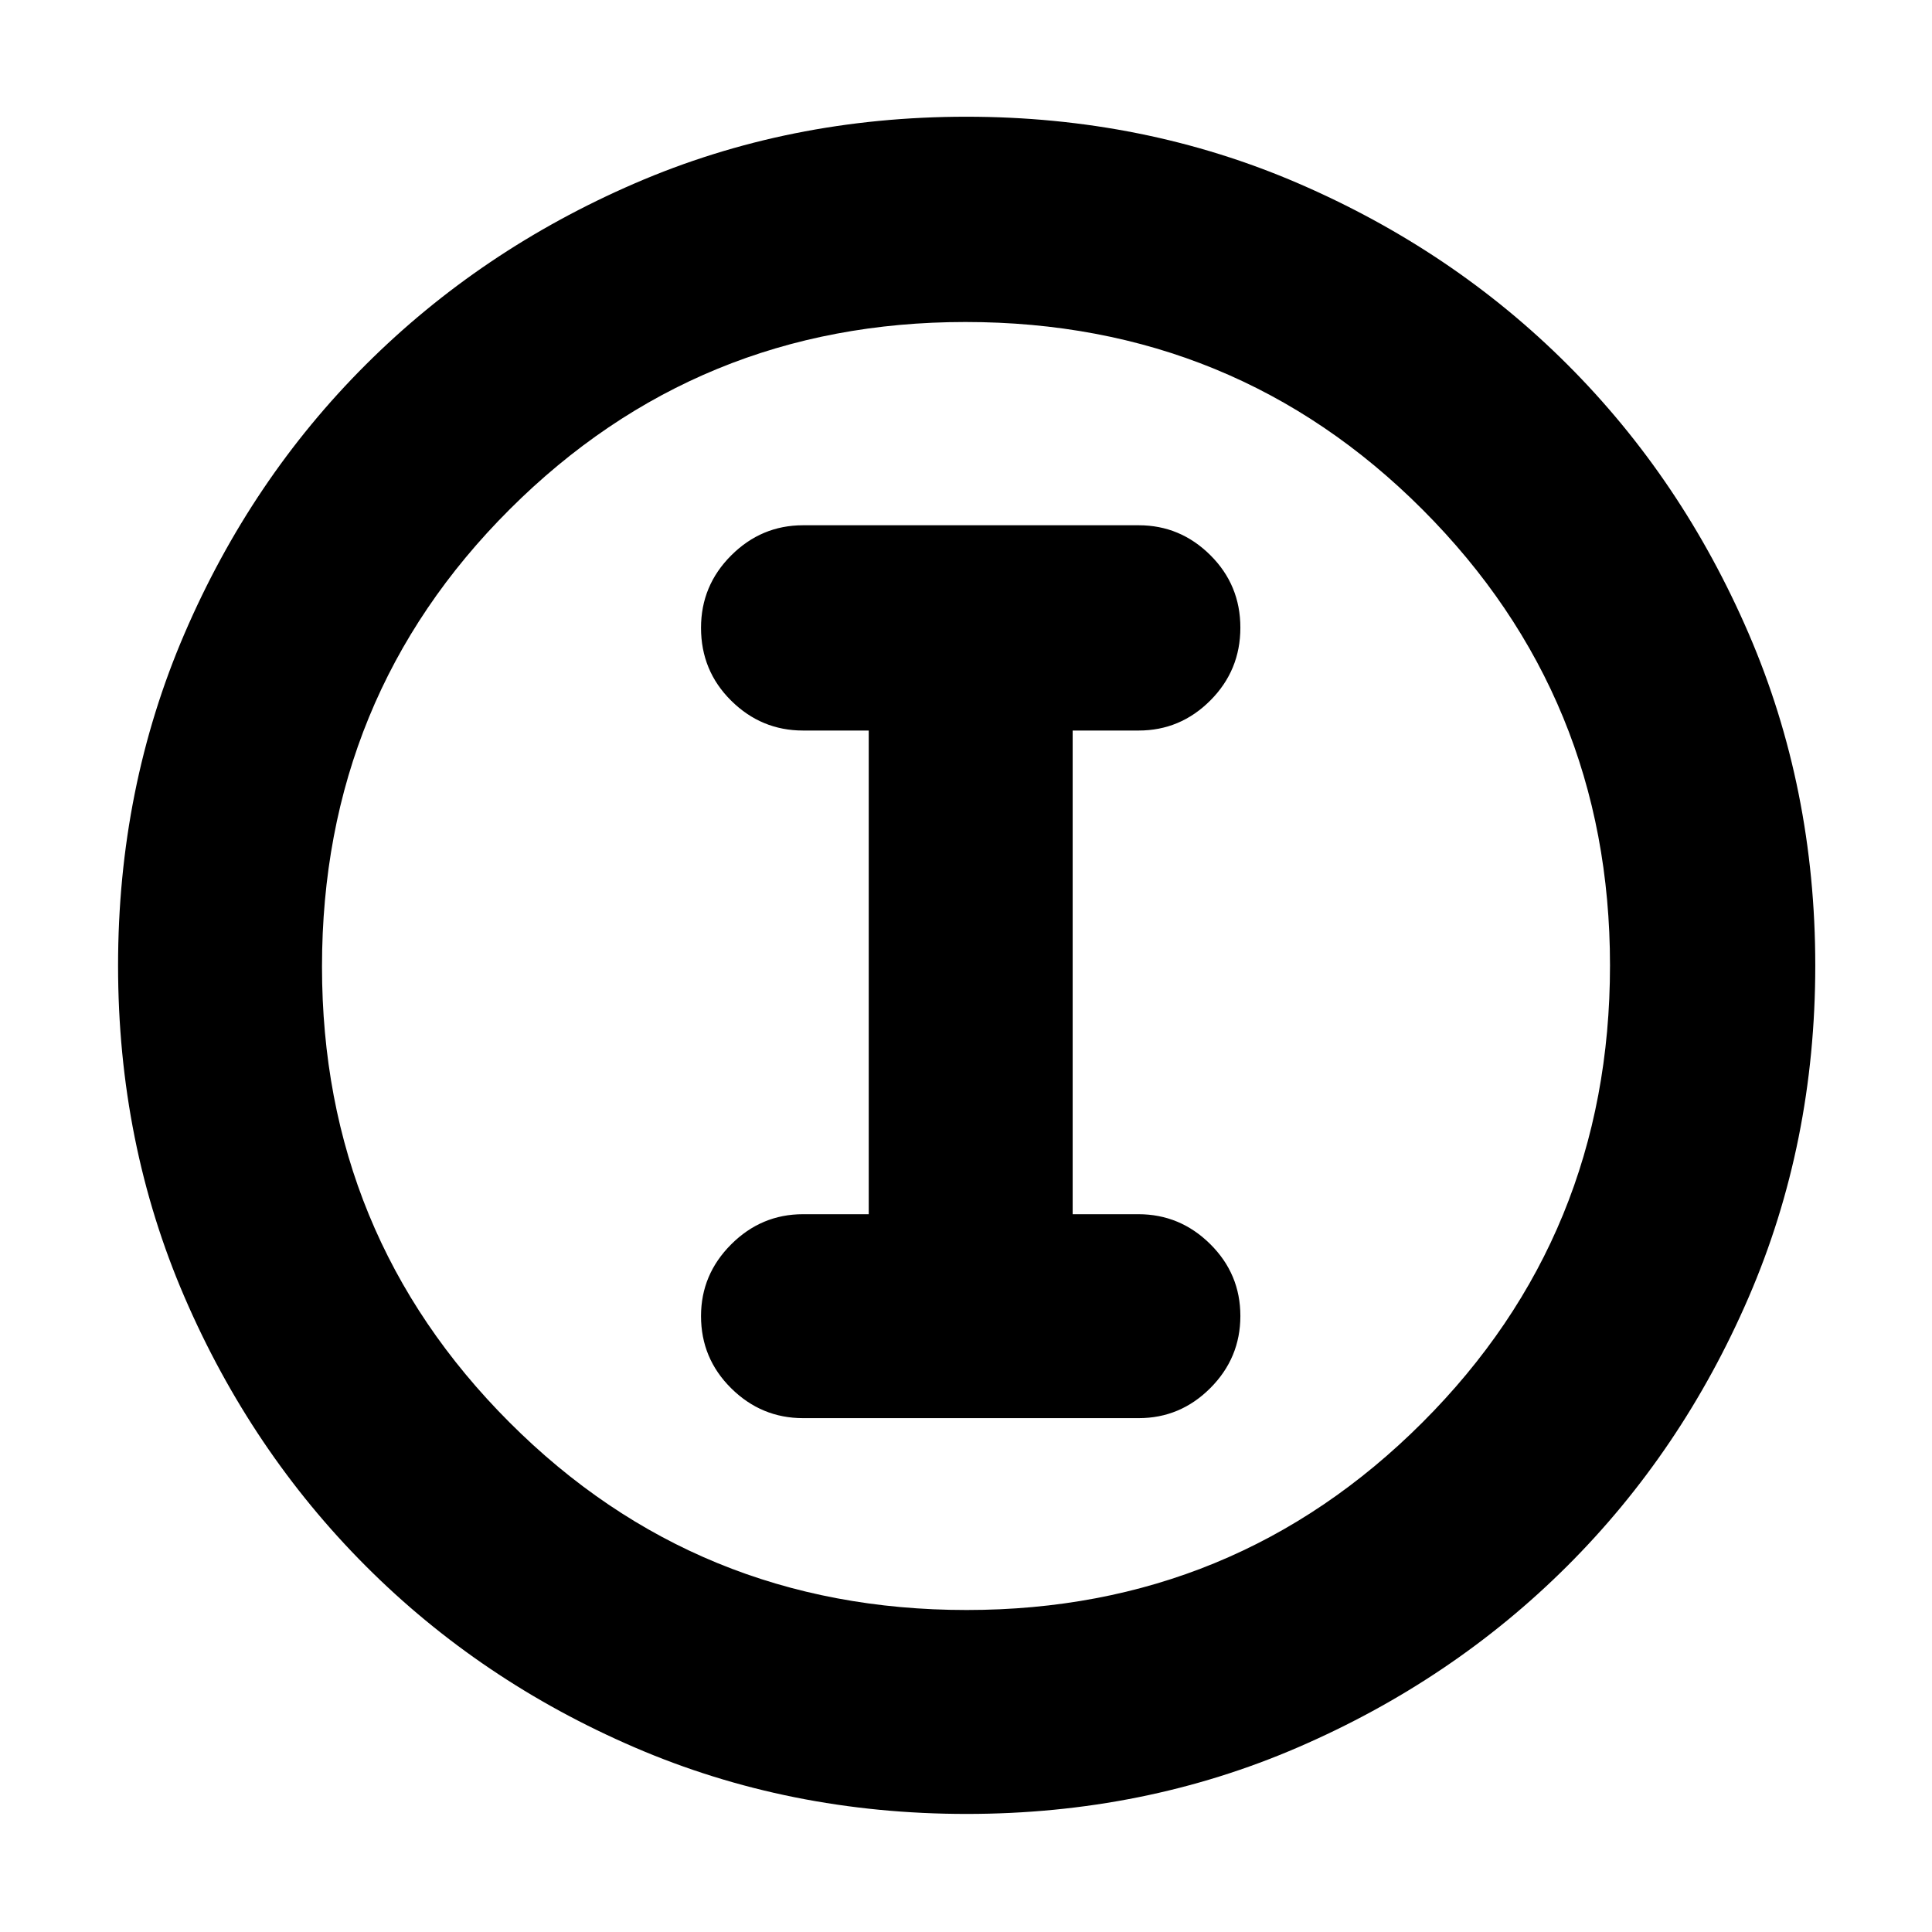 <svg xmlns="http://www.w3.org/2000/svg" height="40" viewBox="0 -960 960 960" width="40"><path d="M480.312-58.667q-88.197 0-164.854-33.013-76.657-33.014-133.724-90.179-57.067-57.166-90.067-133.667-33-76.5-33-164.673 0-88.253 33.013-164.96 33.014-76.706 90.075-133.642 57.061-56.935 133.61-90.067Q391.915-902 480.143-902q88.309 0 165.099 33.172 76.789 33.173 133.671 90.04 56.881 56.867 89.984 133.592Q902-568.471 902-480.22q0 88.289-33.145 164.935t-90.179 133.509q-57.035 56.863-133.641 89.986-76.607 33.123-164.723 33.123Zm-.001-101.332q133.189 0 226.439-93.143 93.251-93.143 93.251-227.169 0-133.189-93.104-226.439-93.103-93.251-227.208-93.251-133.189 0-226.439 93.104-93.251 93.103-93.251 227.208 0 133.189 93.143 226.439 93.143 93.251 227.169 93.251ZM480-480Zm-80.973 224.667h166.774q20.699 0 35.616-14.951 14.916-14.95 14.916-35.833t-14.989-35.716q-14.99-14.833-35.677-14.833H533v-240.335h32.769q20.731 0 35.648-14.95 14.916-14.95 14.916-36.166 0-21.217-14.941-36.05Q586.45-699 565.834-699H399.033q-20.701 0-35.7 14.975-15 14.975-15 35.975 0 21.383 14.99 36.216 14.989 14.833 35.677 14.833h32.667v240.335H399q-20.688 0-35.677 14.975-14.99 14.975-14.99 35.641 0 21.05 14.998 35.883 14.997 14.834 35.696 14.834Z"/></svg>